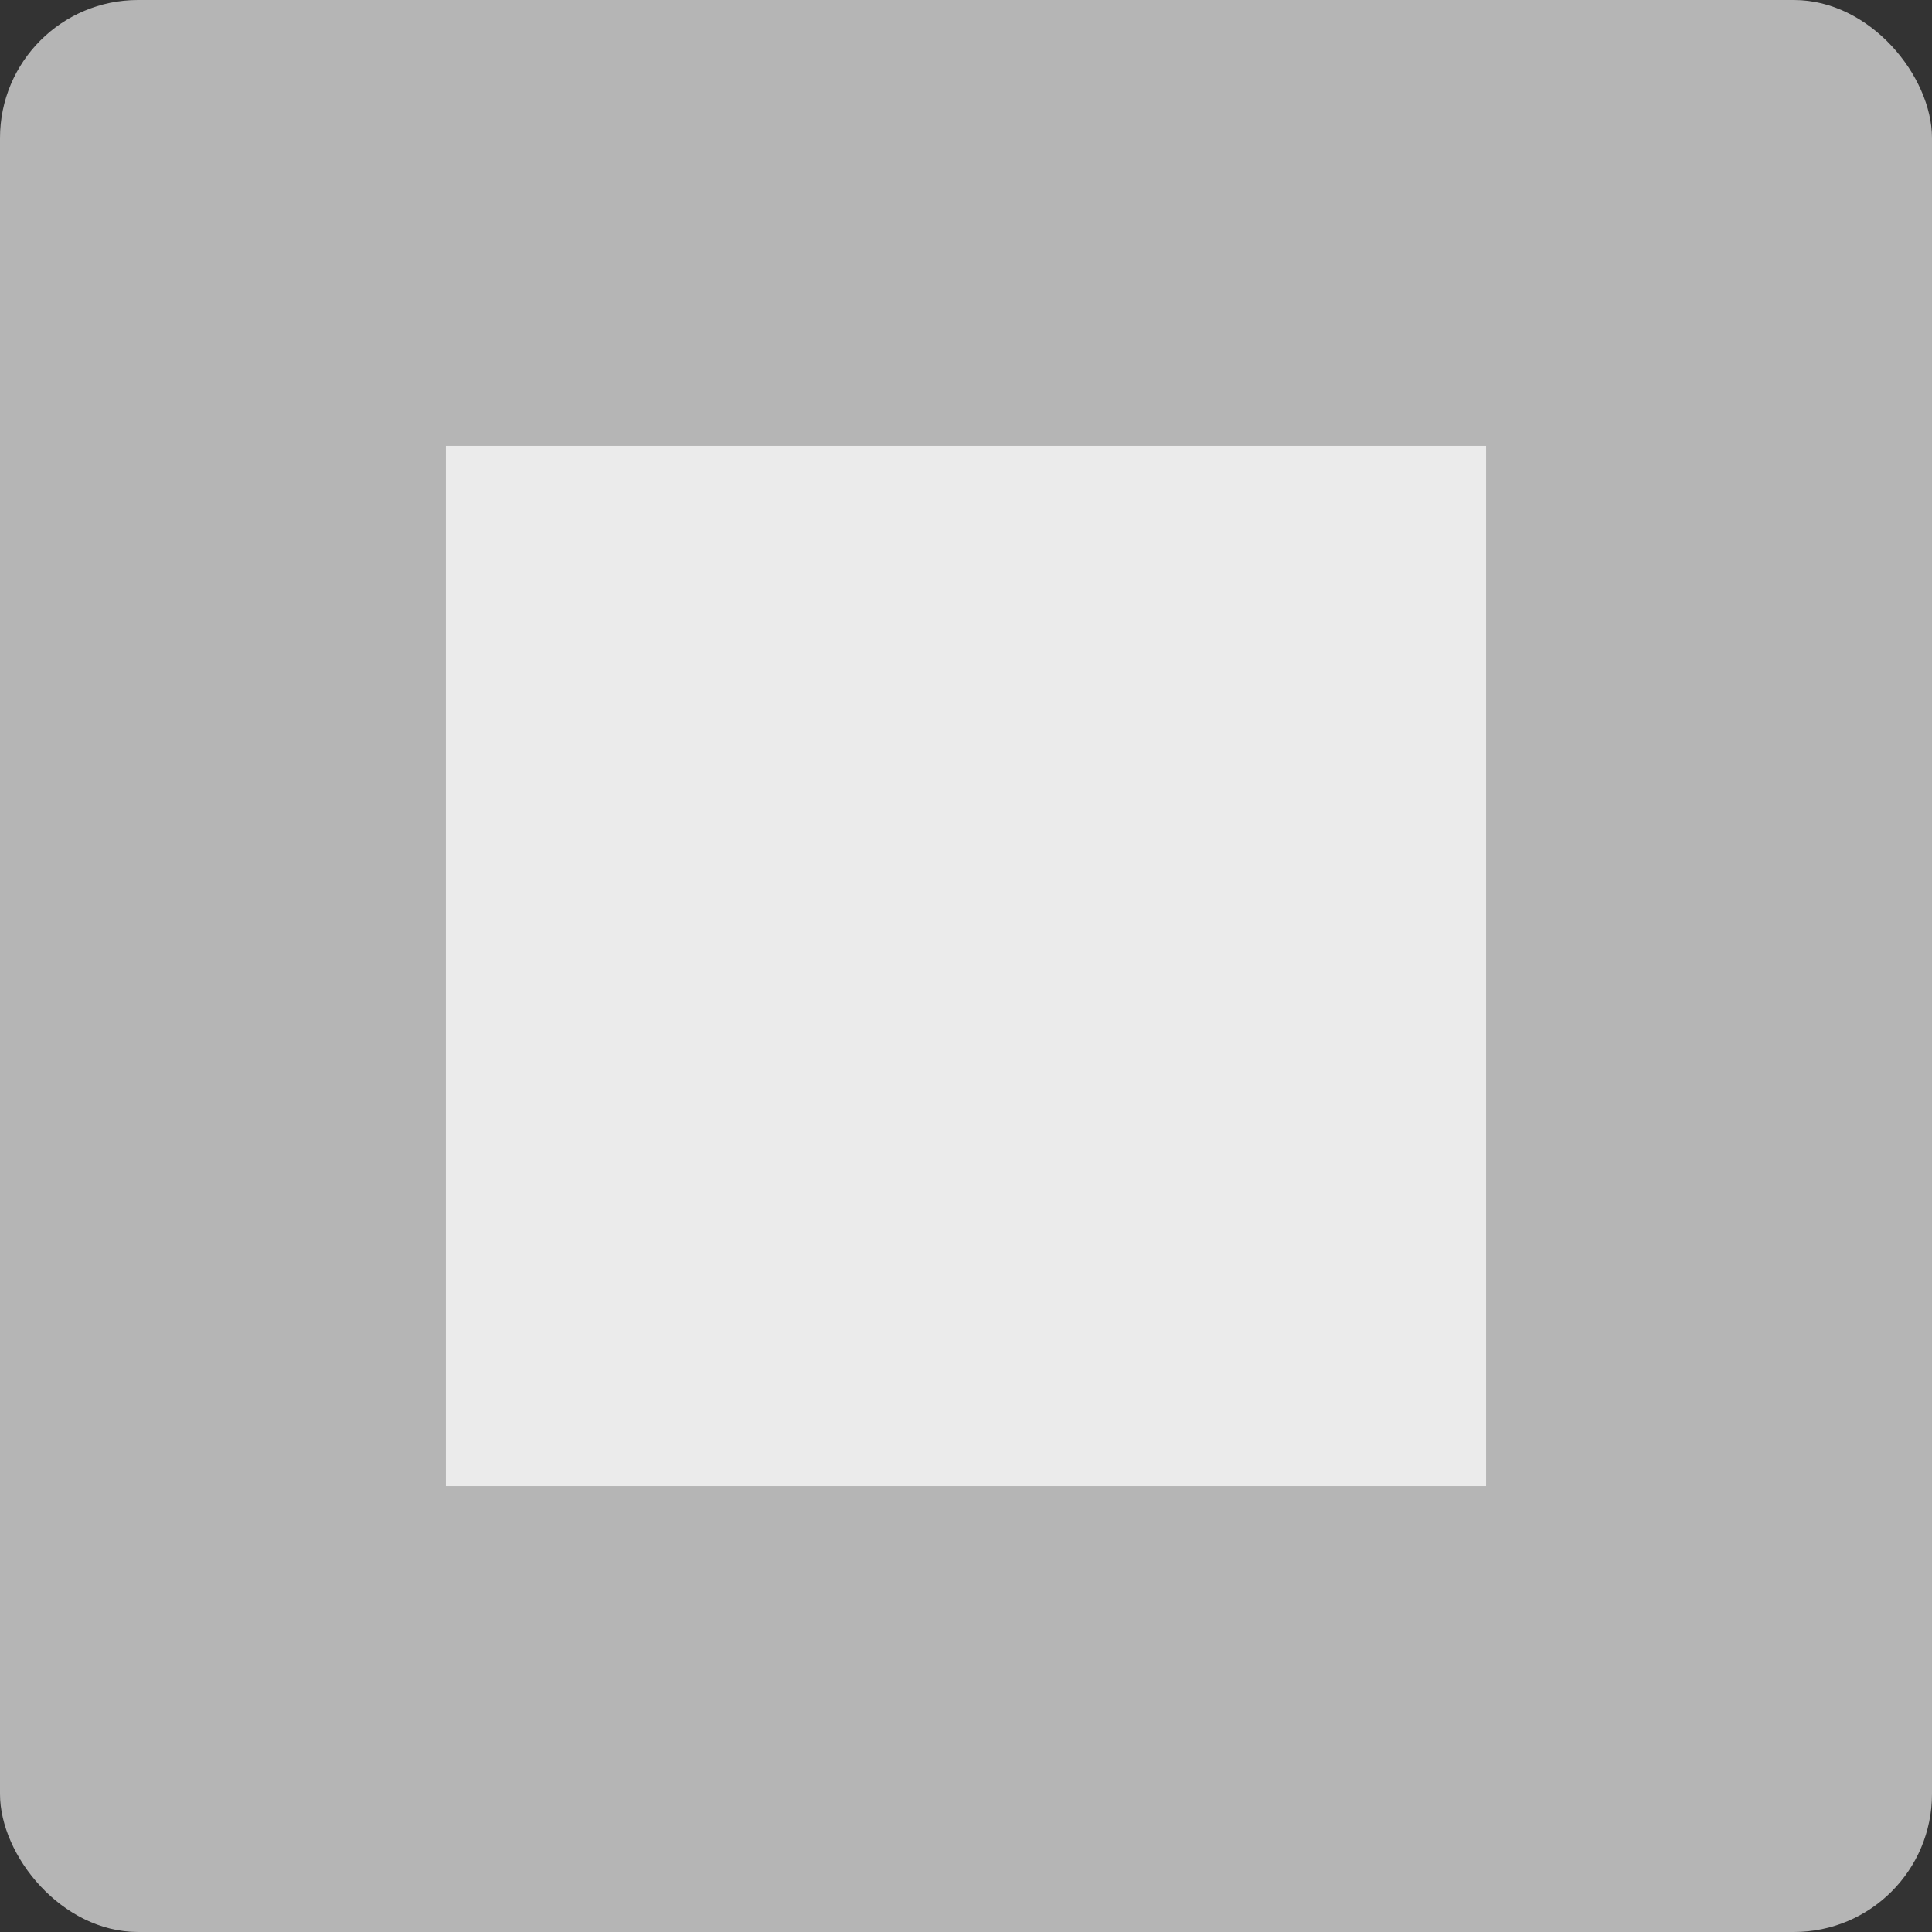 <?xml version="1.0" encoding="UTF-8"?>
<svg width="14px" height="14px" viewBox="0 0 14 14" version="1.1" xmlns="http://www.w3.org/2000/svg" xmlns:xlink="http://www.w3.org/1999/xlink">
    <rect x="0" y="0" width="14" height="14" fill="#333333" stroke="none"/>
    <!-- Generator: Sketch 59 (86127) - https://sketch.com -->
    <title>部分选中不可用 copy</title>
    <desc>Created with Sketch.</desc>
    <g id="规范及控件" stroke="none" stroke-width="1" fill="none" fill-rule="evenodd">
        <g id="Artboard" transform="translate(-763, -3310)">
            <g id="蓝色-多选" transform="translate(116, 3293)">
                <g id="部分选中不可用-copy" transform="translate(647, 17)">
                    <g id="Rectangle">
                        <rect fill="#B5B5B5" fill-rule="nonzero" x="0" y="0" width="14" height="14" rx="1"></rect>
                        <rect fill="#EBEBEB" x="3.231" y="3.231" width="7.538" height="7.538"></rect>
                    </g>
                </g>
            </g>
        </g>
    </g>
</svg>